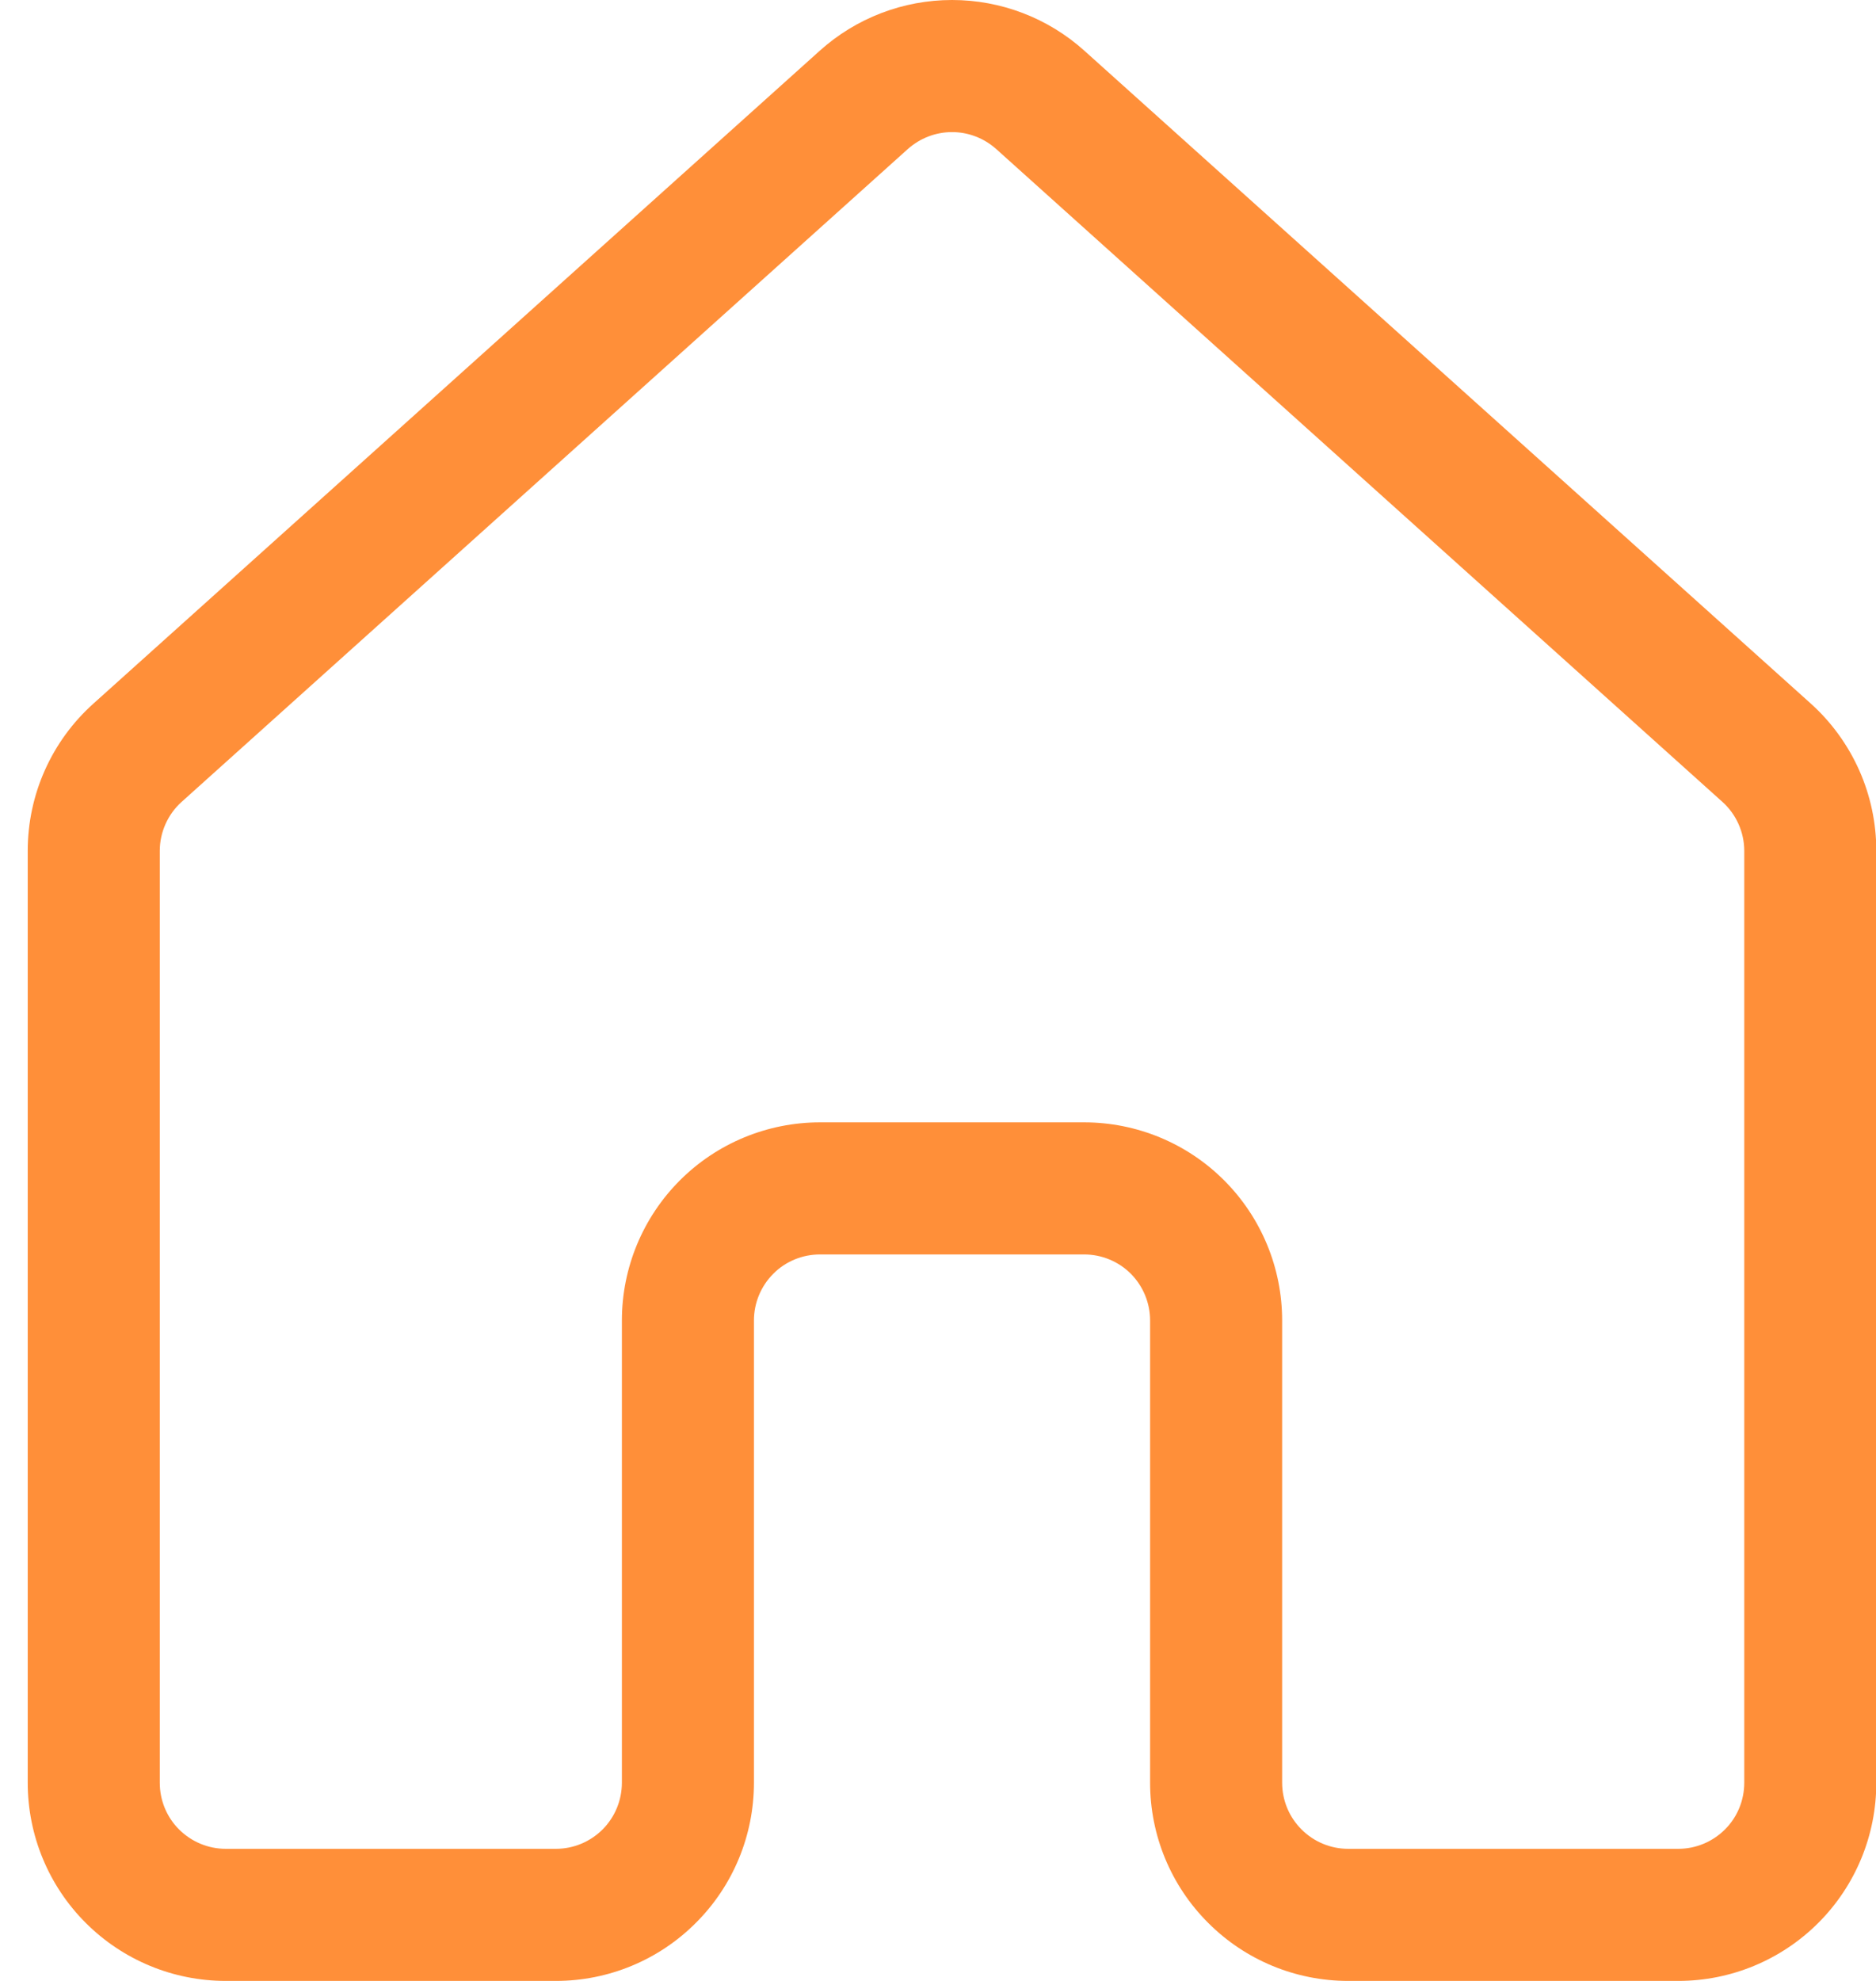 <svg width="18" height="19" viewBox="0 0 18 19" fill="none" xmlns="http://www.w3.org/2000/svg">
<path d="M7.865 0.487C8.214 0.173 8.666 0 9.135 0C9.604 0 10.056 0.173 10.405 0.487L17.374 6.748C17.572 6.926 17.73 7.144 17.839 7.388C17.947 7.631 18.003 7.894 18.003 8.161V17.099C18.003 17.604 17.803 18.087 17.447 18.443C17.09 18.8 16.607 19 16.103 19H12.935C12.431 19 11.948 18.8 11.592 18.443C11.235 18.087 11.035 17.604 11.035 17.099V12.665C11.035 12.497 10.968 12.336 10.85 12.217C10.731 12.098 10.569 12.032 10.402 12.032H7.868C7.7 12.032 7.538 12.098 7.42 12.217C7.301 12.336 7.234 12.497 7.234 12.665V17.099C7.234 17.604 7.034 18.087 6.677 18.443C6.321 18.8 5.838 19 5.334 19H2.166C1.662 19 1.179 18.8 0.822 18.443C0.466 18.087 0.266 17.604 0.266 17.099V8.161C0.266 7.622 0.494 7.109 0.897 6.748L7.865 0.487ZM9.558 1.429C9.441 1.325 9.291 1.267 9.135 1.267C8.978 1.267 8.828 1.325 8.711 1.429L1.743 7.691C1.677 7.75 1.624 7.823 1.588 7.904C1.552 7.985 1.533 8.072 1.533 8.161V17.099C1.533 17.267 1.599 17.429 1.718 17.547C1.837 17.666 1.998 17.733 2.166 17.733H5.334C5.502 17.733 5.663 17.666 5.782 17.547C5.9 17.429 5.967 17.267 5.967 17.099V12.665C5.967 12.161 6.167 11.678 6.524 11.321C6.88 10.965 7.364 10.765 7.868 10.765H10.402C10.906 10.765 11.389 10.965 11.745 11.321C12.102 11.678 12.302 12.161 12.302 12.665V17.099C12.302 17.267 12.369 17.429 12.488 17.547C12.606 17.666 12.768 17.733 12.935 17.733H16.103C16.271 17.733 16.432 17.666 16.551 17.547C16.67 17.429 16.736 17.267 16.736 17.099V8.161C16.736 8.072 16.717 7.985 16.681 7.904C16.645 7.823 16.592 7.75 16.526 7.691L9.558 1.429Z" fill="#FF8F39"/>
</svg>
